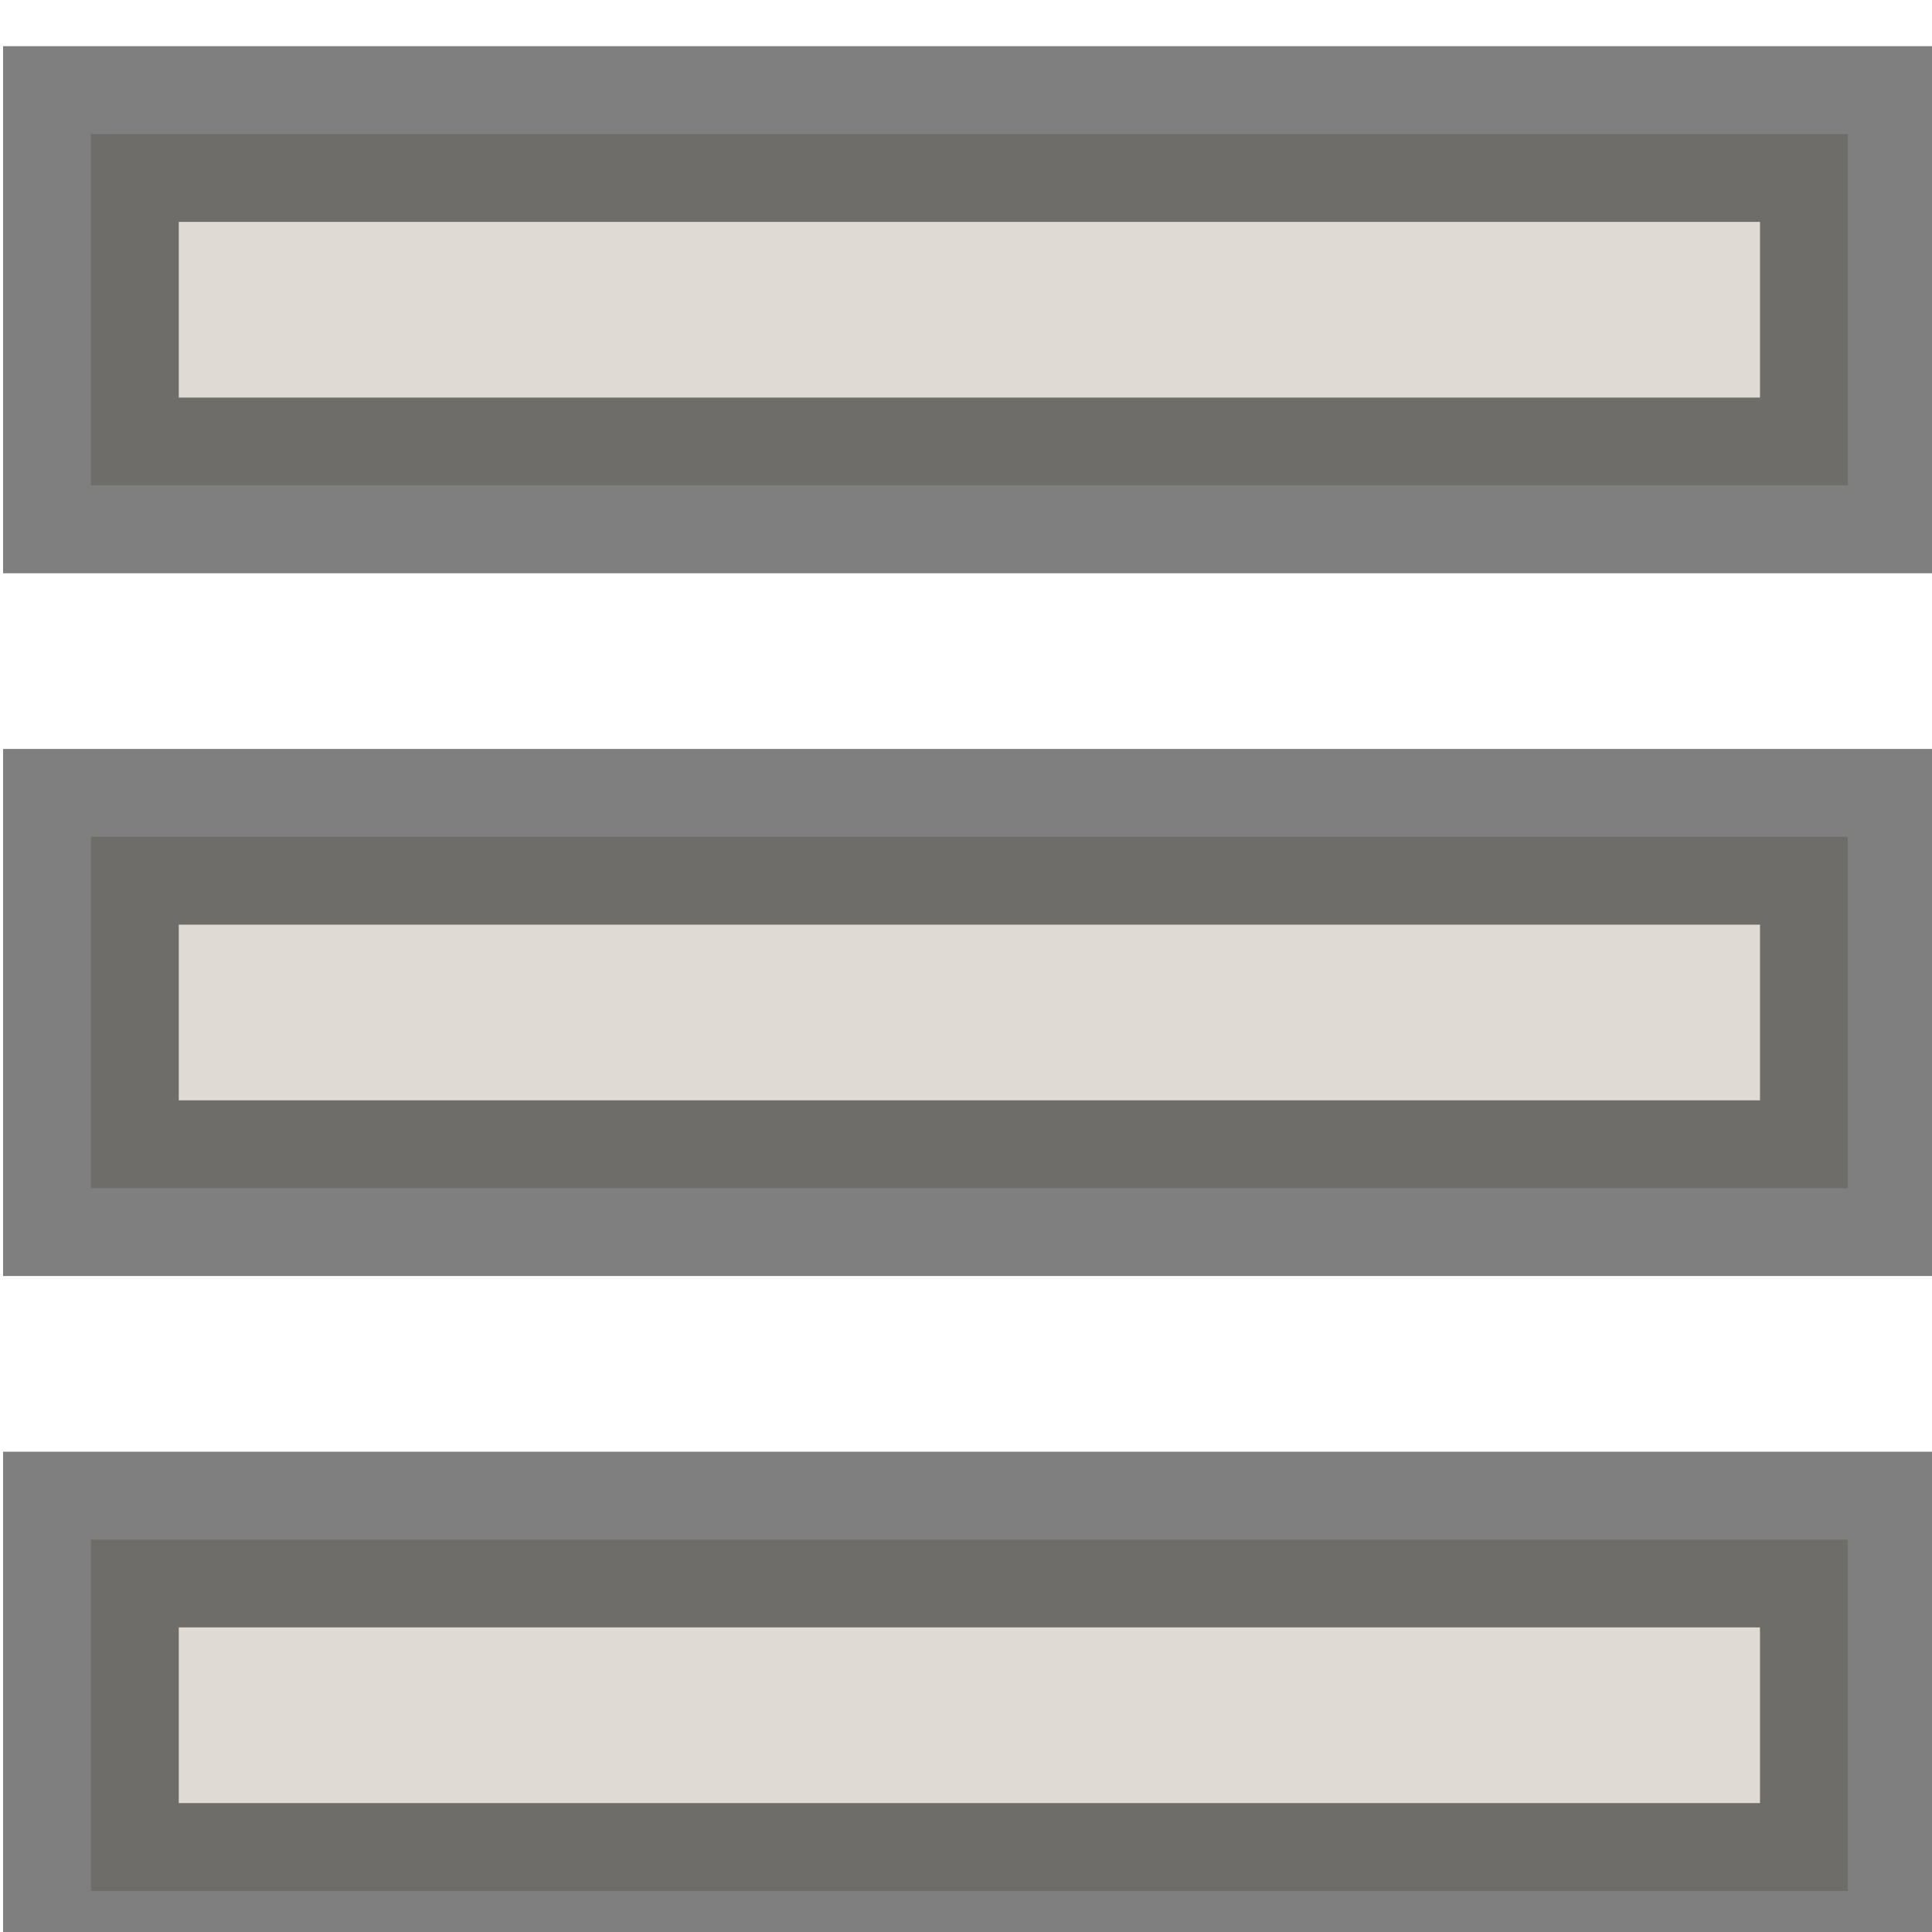 <?xml version="1.0" encoding="UTF-8" standalone="no"?>
<!-- Created with Inkscape (http://www.inkscape.org/) -->

<svg
   sodipodi:docname="open-menu-symbolic.svg"
   inkscape:export-filename="/home/sam/dev/RESOURCES/gnome-icon-theme-symbolic/src/gnome-stencils.png"
   inkscape:export-xdpi="90"
   inkscape:export-ydpi="90"
   height="16"
   id="svg7384"
   version="1.1"
   inkscape:version="1.2.1 (9c6d41e410, 2022-07-14, custom)"
   width="16"
   xmlns:inkscape="http://www.inkscape.org/namespaces/inkscape"
   xmlns:sodipodi="http://sodipodi.sourceforge.net/DTD/sodipodi-0.dtd"
   xmlns="http://www.w3.org/2000/svg"
   xmlns:svg="http://www.w3.org/2000/svg"
   xmlns:rdf="http://www.w3.org/1999/02/22-rdf-syntax-ns#"
   xmlns:cc="http://creativecommons.org/ns#"
   xmlns:dc="http://purl.org/dc/elements/1.1/">
  <sodipodi:namedview
     inkscape:bbox-nodes="false"
     inkscape:bbox-paths="true"
     bordercolor="#666666"
     borderopacity="1"
     inkscape:current-layer="layer12"
     inkscape:cx="132.77439"
     inkscape:cy="18.978659"
     gridtolerance="10"
     inkscape:guide-bbox="true"
     guidetolerance="10"
     id="namedview88"
     inkscape:object-nodes="false"
     inkscape:object-paths="false"
     objecttolerance="10"
     pagecolor="#3a3b39"
     inkscape:pageopacity="1"
     inkscape:pageshadow="2"
     showborder="false"
     showgrid="false"
     showguides="true"
     inkscape:snap-bbox="true"
     inkscape:snap-bbox-midpoints="false"
     inkscape:snap-global="true"
     inkscape:snap-grids="true"
     inkscape:snap-nodes="true"
     inkscape:snap-others="false"
     inkscape:snap-to-guides="true"
     inkscape:window-height="1025"
     inkscape:window-maximized="1"
     inkscape:window-width="2496"
     inkscape:window-x="64"
     inkscape:window-y="27"
     inkscape:zoom="6.56"
     inkscape:showpageshadow="2"
     inkscape:pagecheckerboard="0"
     inkscape:deskcolor="#3a3b39">
    <inkscape:grid
       dotted="false"
       empspacing="2"
       enabled="true"
       id="grid4866"
       originx="180"
       originy="732"
       snapvisiblegridlinesonly="true"
       spacingx="1"
       spacingy="1"
       type="xygrid"
       visible="true" />
  </sodipodi:namedview>
  <title
     id="title9167">Gnome Symbolic Icon Theme</title>
  <defs
     id="defs7386" />
  <g
     inkscape:groupmode="layer"
     id="layer9"
     inkscape:label="status"
     style="display:inline"
     transform="translate(-61,-949)" />
  <g
     inkscape:groupmode="layer"
     id="layer10"
     inkscape:label="devices"
     style="display:inline"
     transform="translate(-61,-949)" />
  <g
     inkscape:groupmode="layer"
     id="layer11"
     inkscape:label="apps"
     transform="translate(-61,-949)" />
  <g
     inkscape:groupmode="layer"
     id="layer13"
     inkscape:label="places"
     style="display:inline"
     transform="translate(-61,-949)" />
  <g
     inkscape:groupmode="layer"
     id="layer14"
     inkscape:label="mimetypes"
     transform="translate(-61,-949)" />
  <g
     inkscape:groupmode="layer"
     id="layer15"
     inkscape:label="emblems"
     style="display:inline"
     transform="translate(-61,-949)" />
  <g
     inkscape:groupmode="layer"
     id="g71291"
     inkscape:label="emotes"
     style="display:inline"
     transform="translate(-61,-949)" />
  <g
     inkscape:groupmode="layer"
     id="g4953"
     inkscape:label="categories"
     style="display:inline"
     transform="translate(-61,-949)" />
  <g
     inkscape:groupmode="layer"
     id="layer12"
     inkscape:label="actions"
     style="display:inline"
     transform="translate(-61,-949)">
    <g
       id="g374"
       style="fill:#dfdbd2;fill-opacity:1;stroke:#000000;stroke-opacity:0.5"
       transform="matrix(1.455,0,0,1.455,-31.367,-435.05)">
      <rect
         height="2"
         id="rect7356"
         inkscape:label="a"
         style="color:#bebebe;display:inline;overflow:visible;visibility:visible;fill:#dfdbd2;fill-opacity:1;stroke:#000000;stroke-width:1;stroke-opacity:0.5;marker:none"
         width="10"
         x="64"
         y="952" />
      <rect
         height="2"
         id="rect7358"
         inkscape:label="a"
         style="color:#bebebe;display:inline;overflow:visible;visibility:visible;fill:#dfdbd2;fill-opacity:1;stroke:#000000;stroke-width:1;stroke-opacity:0.5;marker:none"
         width="10"
         x="64"
         y="956" />
      <rect
         height="2"
         id="rect7360"
         inkscape:label="a"
         style="color:#bebebe;display:inline;overflow:visible;visibility:visible;fill:#dfdbd2;fill-opacity:1;stroke:#000000;stroke-width:1;stroke-opacity:0.5;marker:none"
         width="10"
         x="64"
         y="960" />
    </g>
  </g>
</svg>
